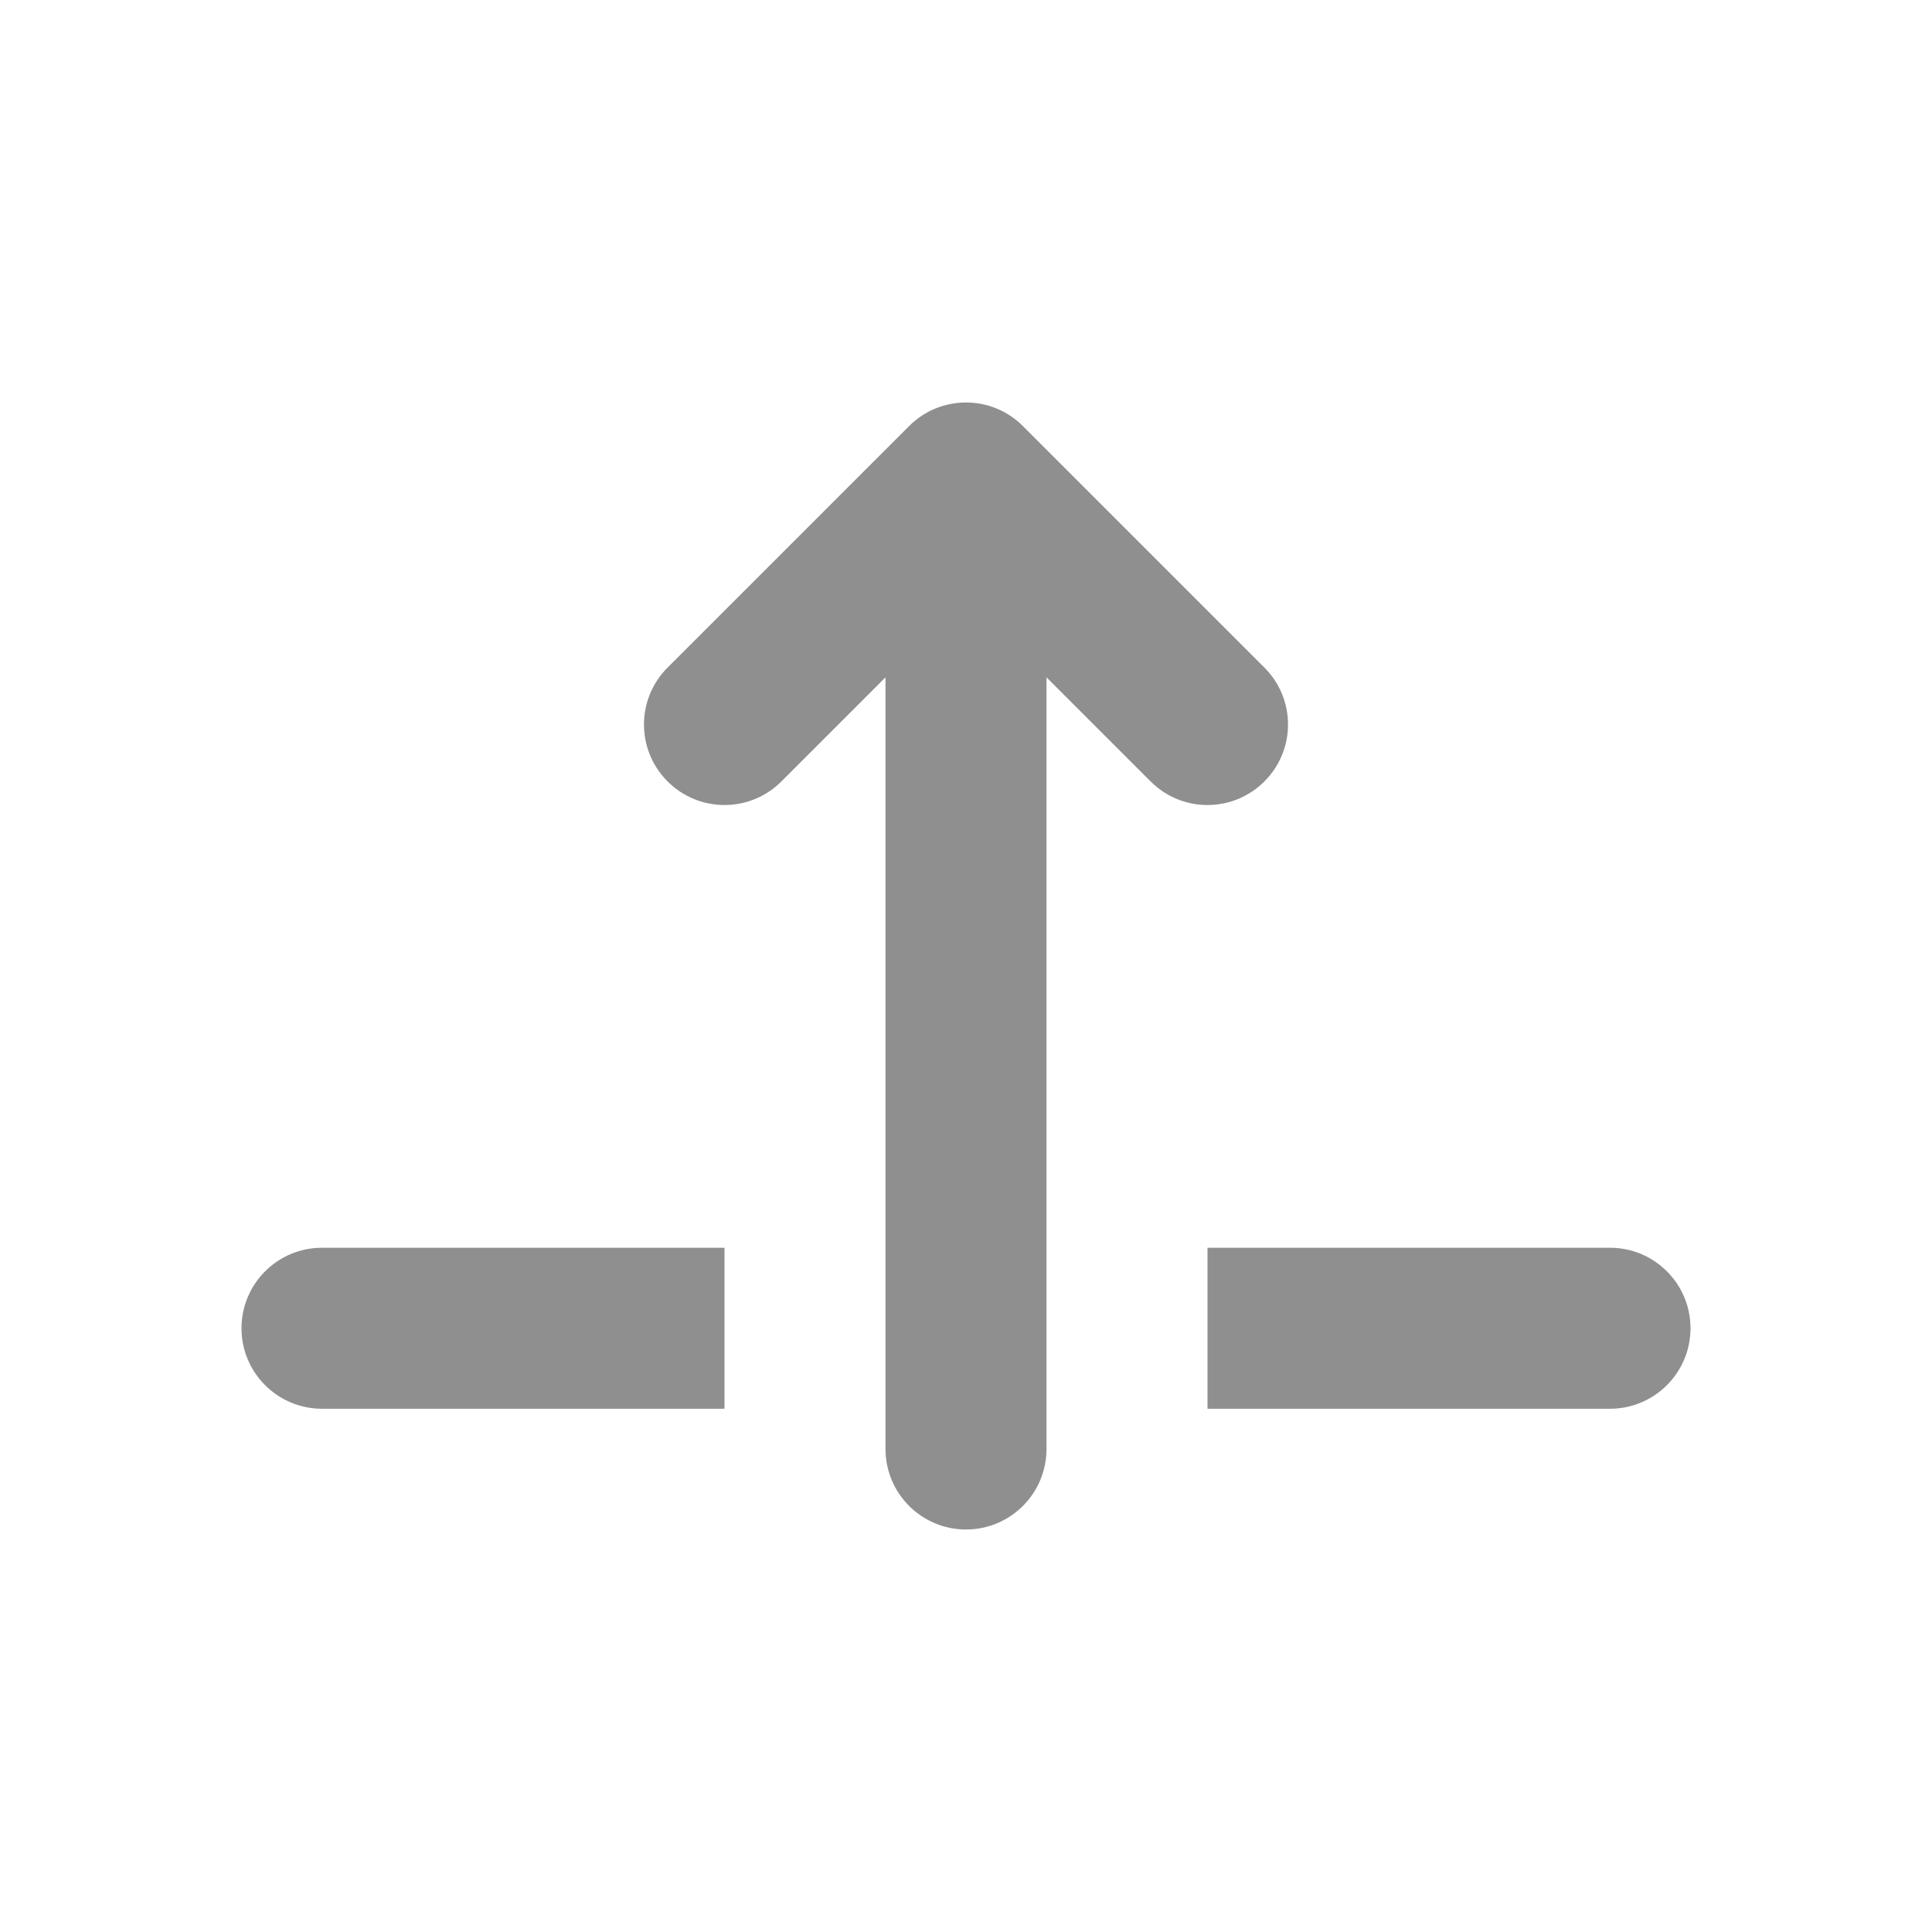 <svg width="24" height="24" viewBox="0 0 24 24" fill="none" xmlns="http://www.w3.org/2000/svg">
<path fill-rule="evenodd" clip-rule="evenodd" d="M9 15.5H4C3.448 15.5 3 15.948 3 16.5C3 17.052 3.448 17.5 4 17.5L9 17.5V15.5ZM15 17.5H20C20.552 17.5 21 17.052 21 16.5C21 15.948 20.552 15.5 20 15.5H15V17.5Z" fill="#8F8F8F"/>
<path d="M11 18C11 18.552 11.448 19 12 19C12.552 19 13 18.552 13 18H11ZM12 6L12.707 5.293C12.317 4.902 11.683 4.902 11.293 5.293L12 6ZM14.293 9.707C14.683 10.098 15.317 10.098 15.707 9.707C16.098 9.317 16.098 8.683 15.707 8.293L14.293 9.707ZM8.293 8.293C7.902 8.683 7.902 9.317 8.293 9.707C8.683 10.098 9.317 10.098 9.707 9.707L8.293 8.293ZM13 18L13 6H11L11 18H13ZM11.293 6.707L14.293 9.707L15.707 8.293L12.707 5.293L11.293 6.707ZM11.293 5.293L8.293 8.293L9.707 9.707L12.707 6.707L11.293 5.293Z" fill="#8F8F8F"/>
</svg>
